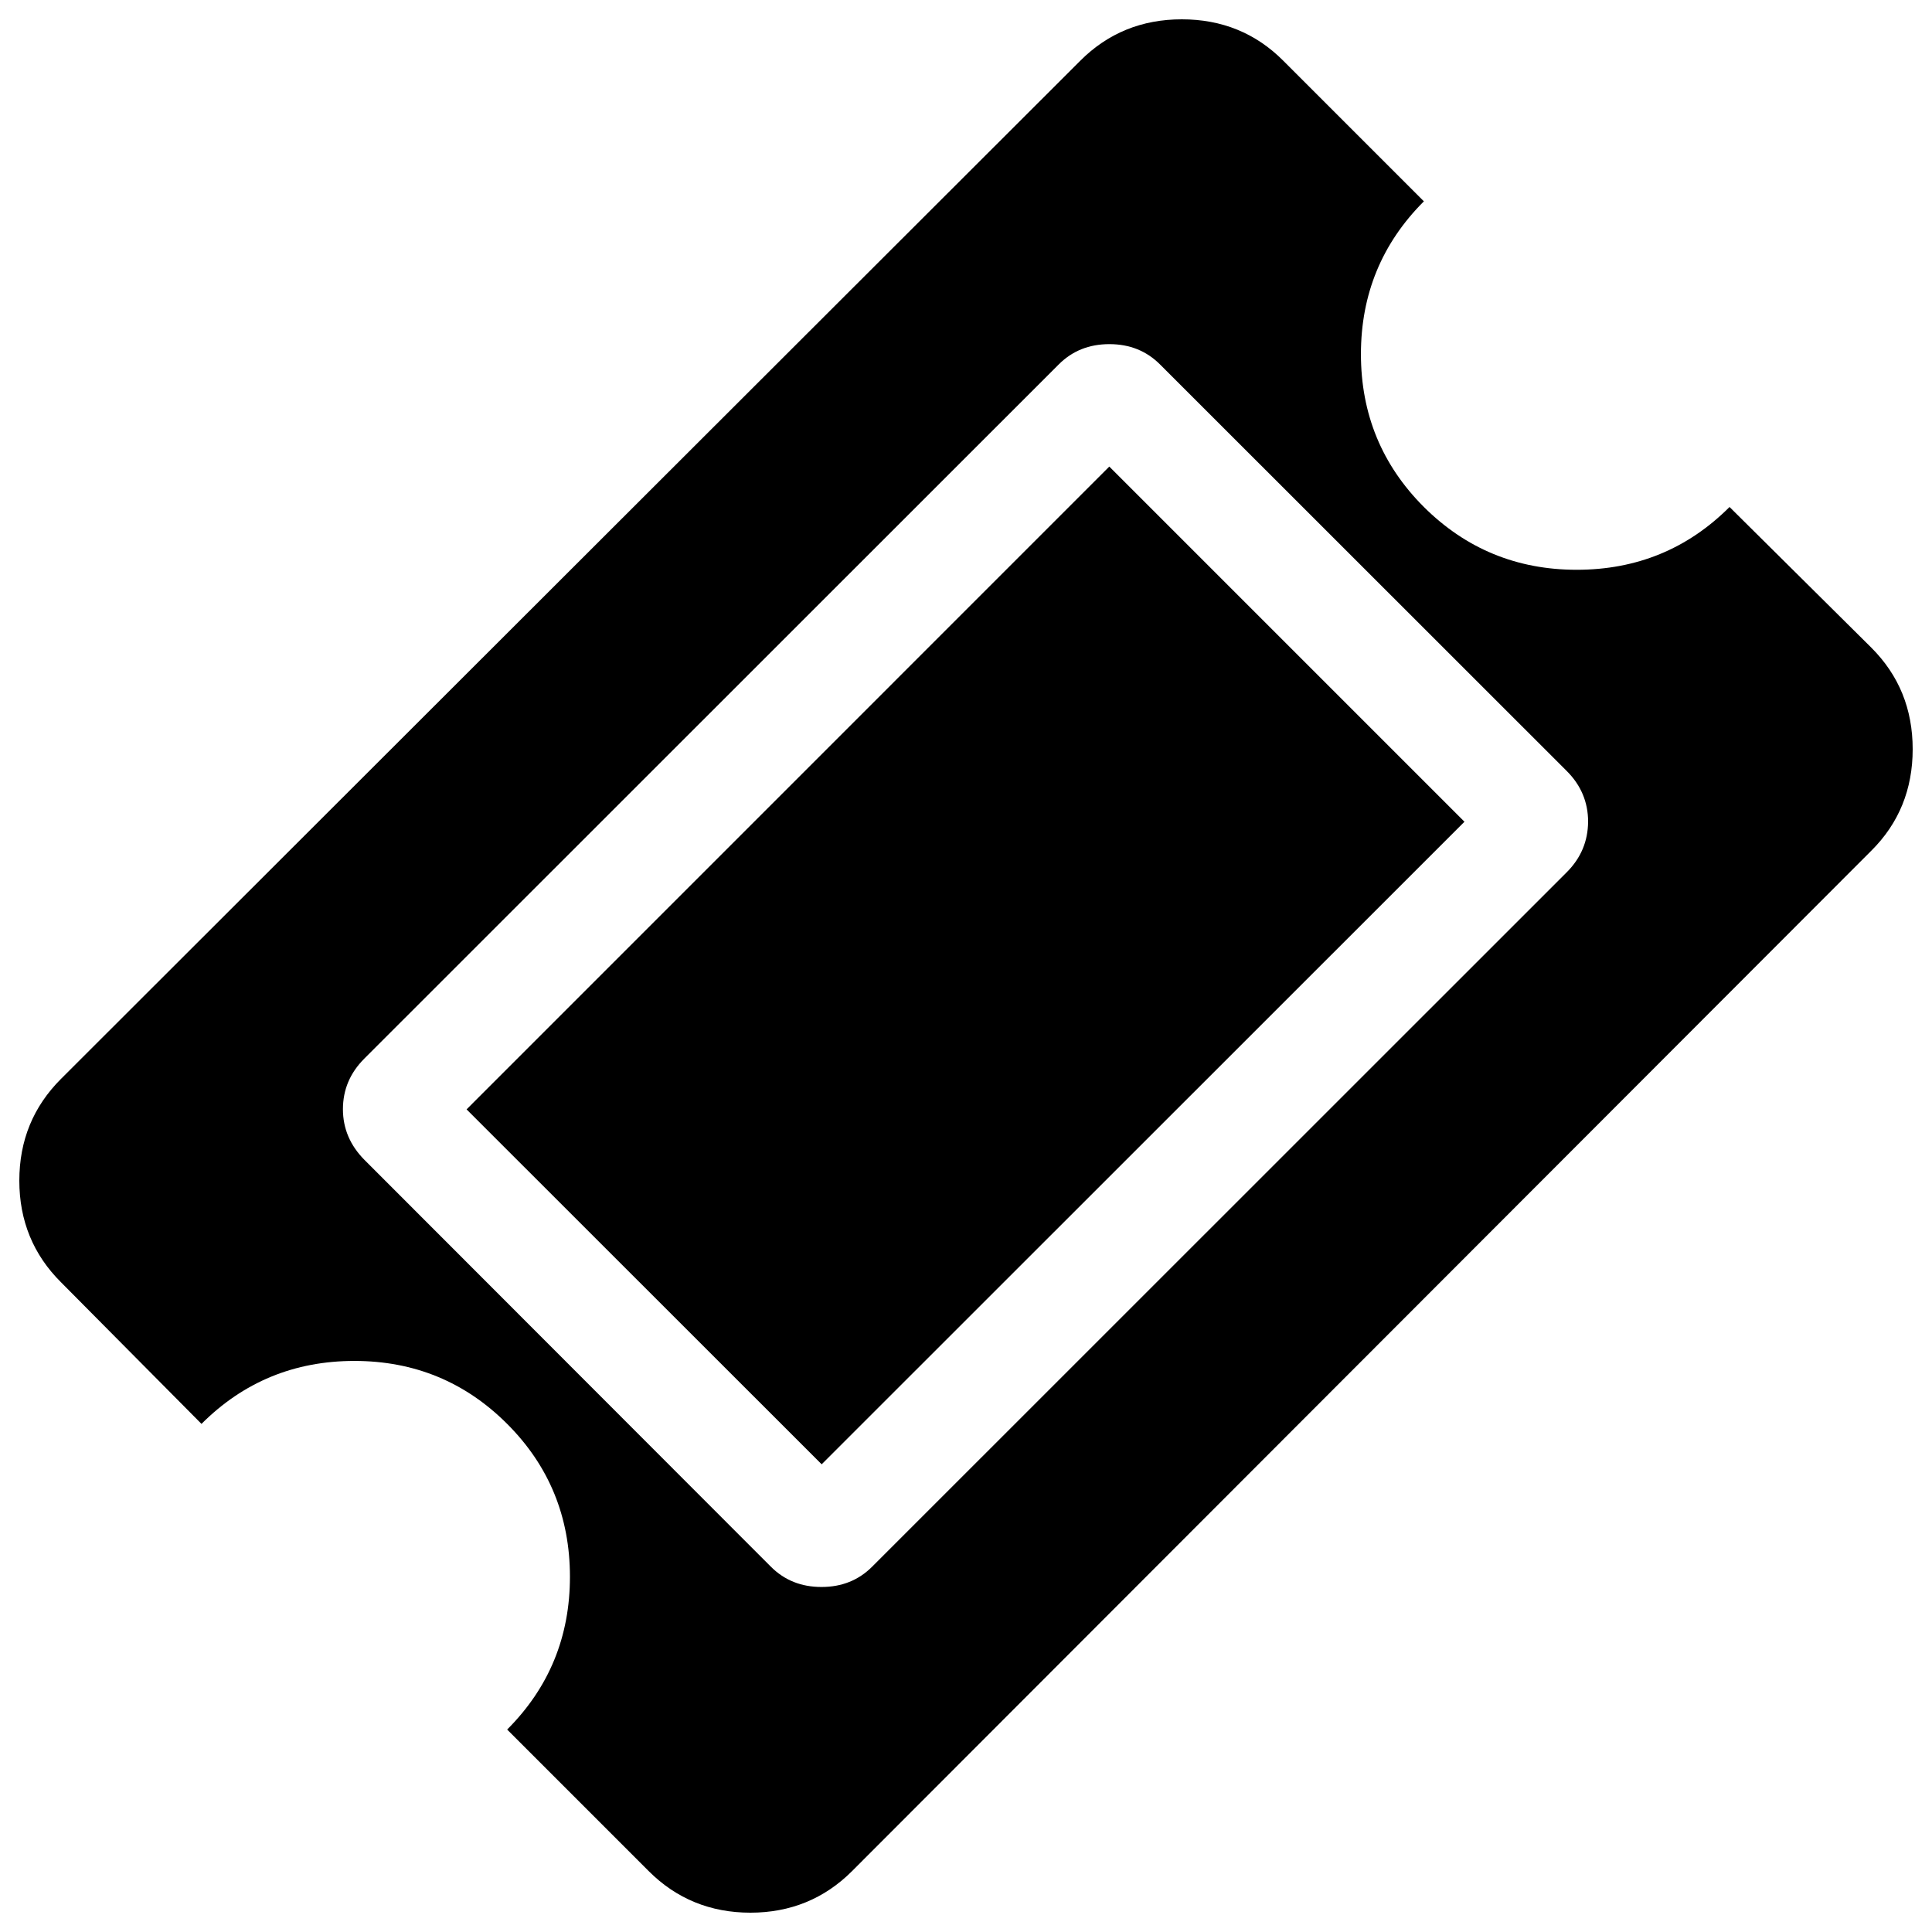 <svg width="24" height="24" viewBox="0 0 24 24" fill="none" xmlns="http://www.w3.org/2000/svg">
<g clip-path="url(#clip0_855_243)">
<path d="M19.462 10.836L10.834 19.462C10.666 19.63 10.457 19.714 10.205 19.714C9.953 19.714 9.744 19.63 9.576 19.462L4.526 14.407C4.351 14.23 4.26 14.021 4.26 13.779C4.26 13.536 4.349 13.327 4.526 13.15L13.152 4.527C13.32 4.359 13.529 4.275 13.781 4.275C14.033 4.275 14.242 4.359 14.41 4.527L19.464 9.579C19.639 9.754 19.728 9.965 19.728 10.207C19.726 10.45 19.639 10.659 19.462 10.836ZM23.244 8.043L21.485 6.298C20.964 6.819 20.33 7.078 19.586 7.078C18.842 7.078 18.209 6.816 17.688 6.298C17.167 5.777 16.906 5.143 16.906 4.399C16.906 3.655 17.167 3.022 17.688 2.501L15.943 0.756C15.6 0.411 15.178 0.24 14.681 0.24C14.184 0.24 13.762 0.411 13.418 0.756L0.758 13.402C0.413 13.747 0.24 14.167 0.24 14.667C0.24 15.163 0.413 15.586 0.758 15.929L2.503 17.688C3.024 17.167 3.658 16.906 4.402 16.906C5.146 16.906 5.779 17.167 6.3 17.688C6.821 18.209 7.08 18.843 7.08 19.587C7.08 20.331 6.821 20.964 6.3 21.485L8.059 23.244C8.402 23.587 8.825 23.76 9.322 23.76C9.818 23.76 10.241 23.587 10.584 23.244L23.244 10.57C23.59 10.227 23.76 9.804 23.76 9.307C23.76 8.808 23.59 8.388 23.244 8.043Z" fill="black"/>
<path d="M13.78 5.796L18.192 10.208L10.207 18.19L5.796 13.781L13.78 5.796Z" fill="black"/>
</g>
<defs>
<clipPath id="clip0_855_243">
<rect width="24" height="24" fill="white"/>
</clipPath>
</defs>
</svg>
